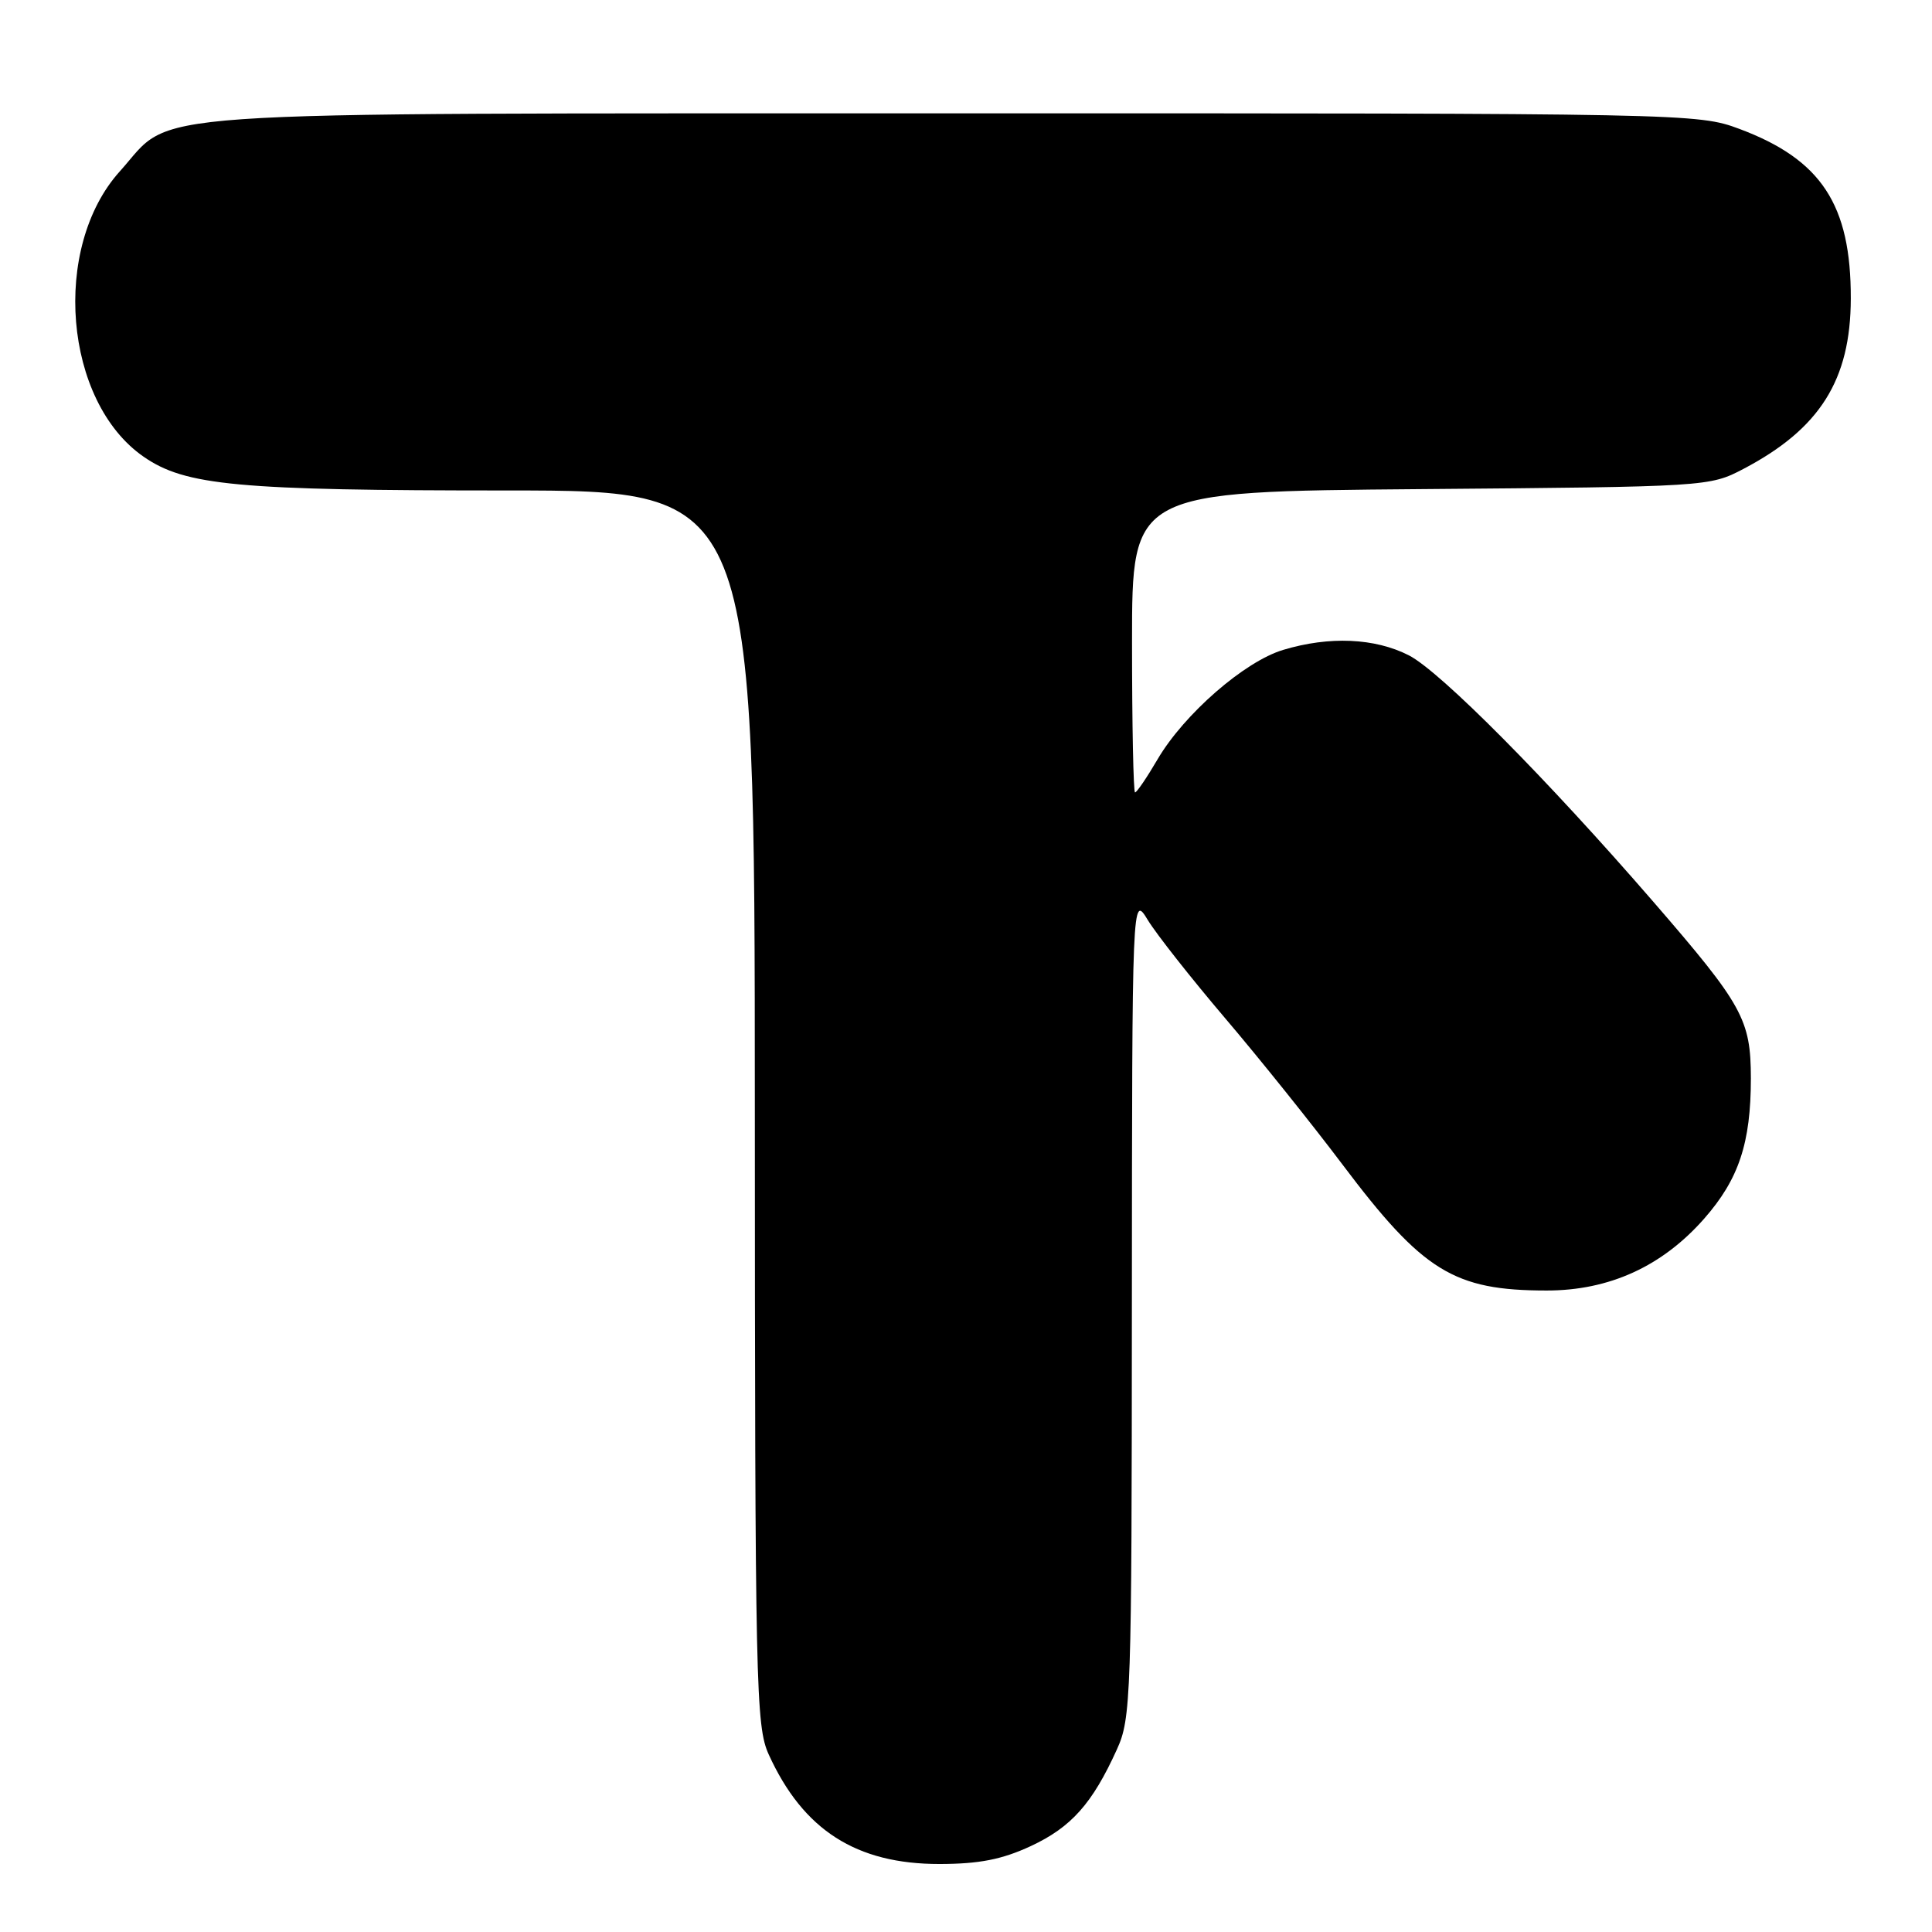 <?xml version="1.0" encoding="UTF-8" standalone="no"?>
<!DOCTYPE svg PUBLIC "-//W3C//DTD SVG 1.1//EN" "http://www.w3.org/Graphics/SVG/1.1/DTD/svg11.dtd" >
<svg xmlns="http://www.w3.org/2000/svg" xmlns:xlink="http://www.w3.org/1999/xlink" version="1.1" viewBox="0 0 256 256">
 <g >
 <path fill="currentColor"
d=" M 136.60 244.61 C 141.96 242.11 144.74 238.98 147.99 231.82 C 149.87 227.70 149.96 224.98 149.98 173.00 C 150.01 118.50 150.01 118.50 152.09 121.91 C 153.23 123.78 157.84 129.63 162.33 134.91 C 166.82 140.18 173.82 148.91 177.88 154.30 C 188.55 168.47 192.65 171.00 204.95 171.00 C 213.24 171.00 220.25 167.80 225.81 161.48 C 230.40 156.26 232.00 151.45 232.00 142.88 C 231.99 135.10 230.93 133.18 219.12 119.54 C 204.99 103.22 190.84 88.96 186.67 86.83 C 182.17 84.54 176.15 84.27 170.04 86.11 C 164.91 87.64 156.89 94.63 153.38 100.62 C 151.97 103.03 150.63 105.00 150.40 105.00 C 150.18 105.00 150.00 96.03 150.00 85.06 C 150.00 65.13 150.00 65.13 188.25 64.81 C 226.21 64.50 226.53 64.48 231.00 62.14 C 241.14 56.82 245.22 50.35 245.24 39.56 C 245.27 27.13 241.34 21.14 230.48 17.08 C 224.99 15.03 223.73 15.00 126.21 15.02 C 15.12 15.05 23.30 14.48 15.88 22.70 C 6.78 32.80 8.47 53.20 19.02 60.51 C 24.55 64.35 31.43 64.99 67.25 64.99 C 100.00 65.00 100.00 65.00 100.02 146.75 C 100.04 223.71 100.15 228.73 101.87 232.50 C 106.43 242.50 113.46 247.00 124.50 246.99 C 129.76 246.98 132.77 246.39 136.60 244.61 Z "/>
</g>
</svg>